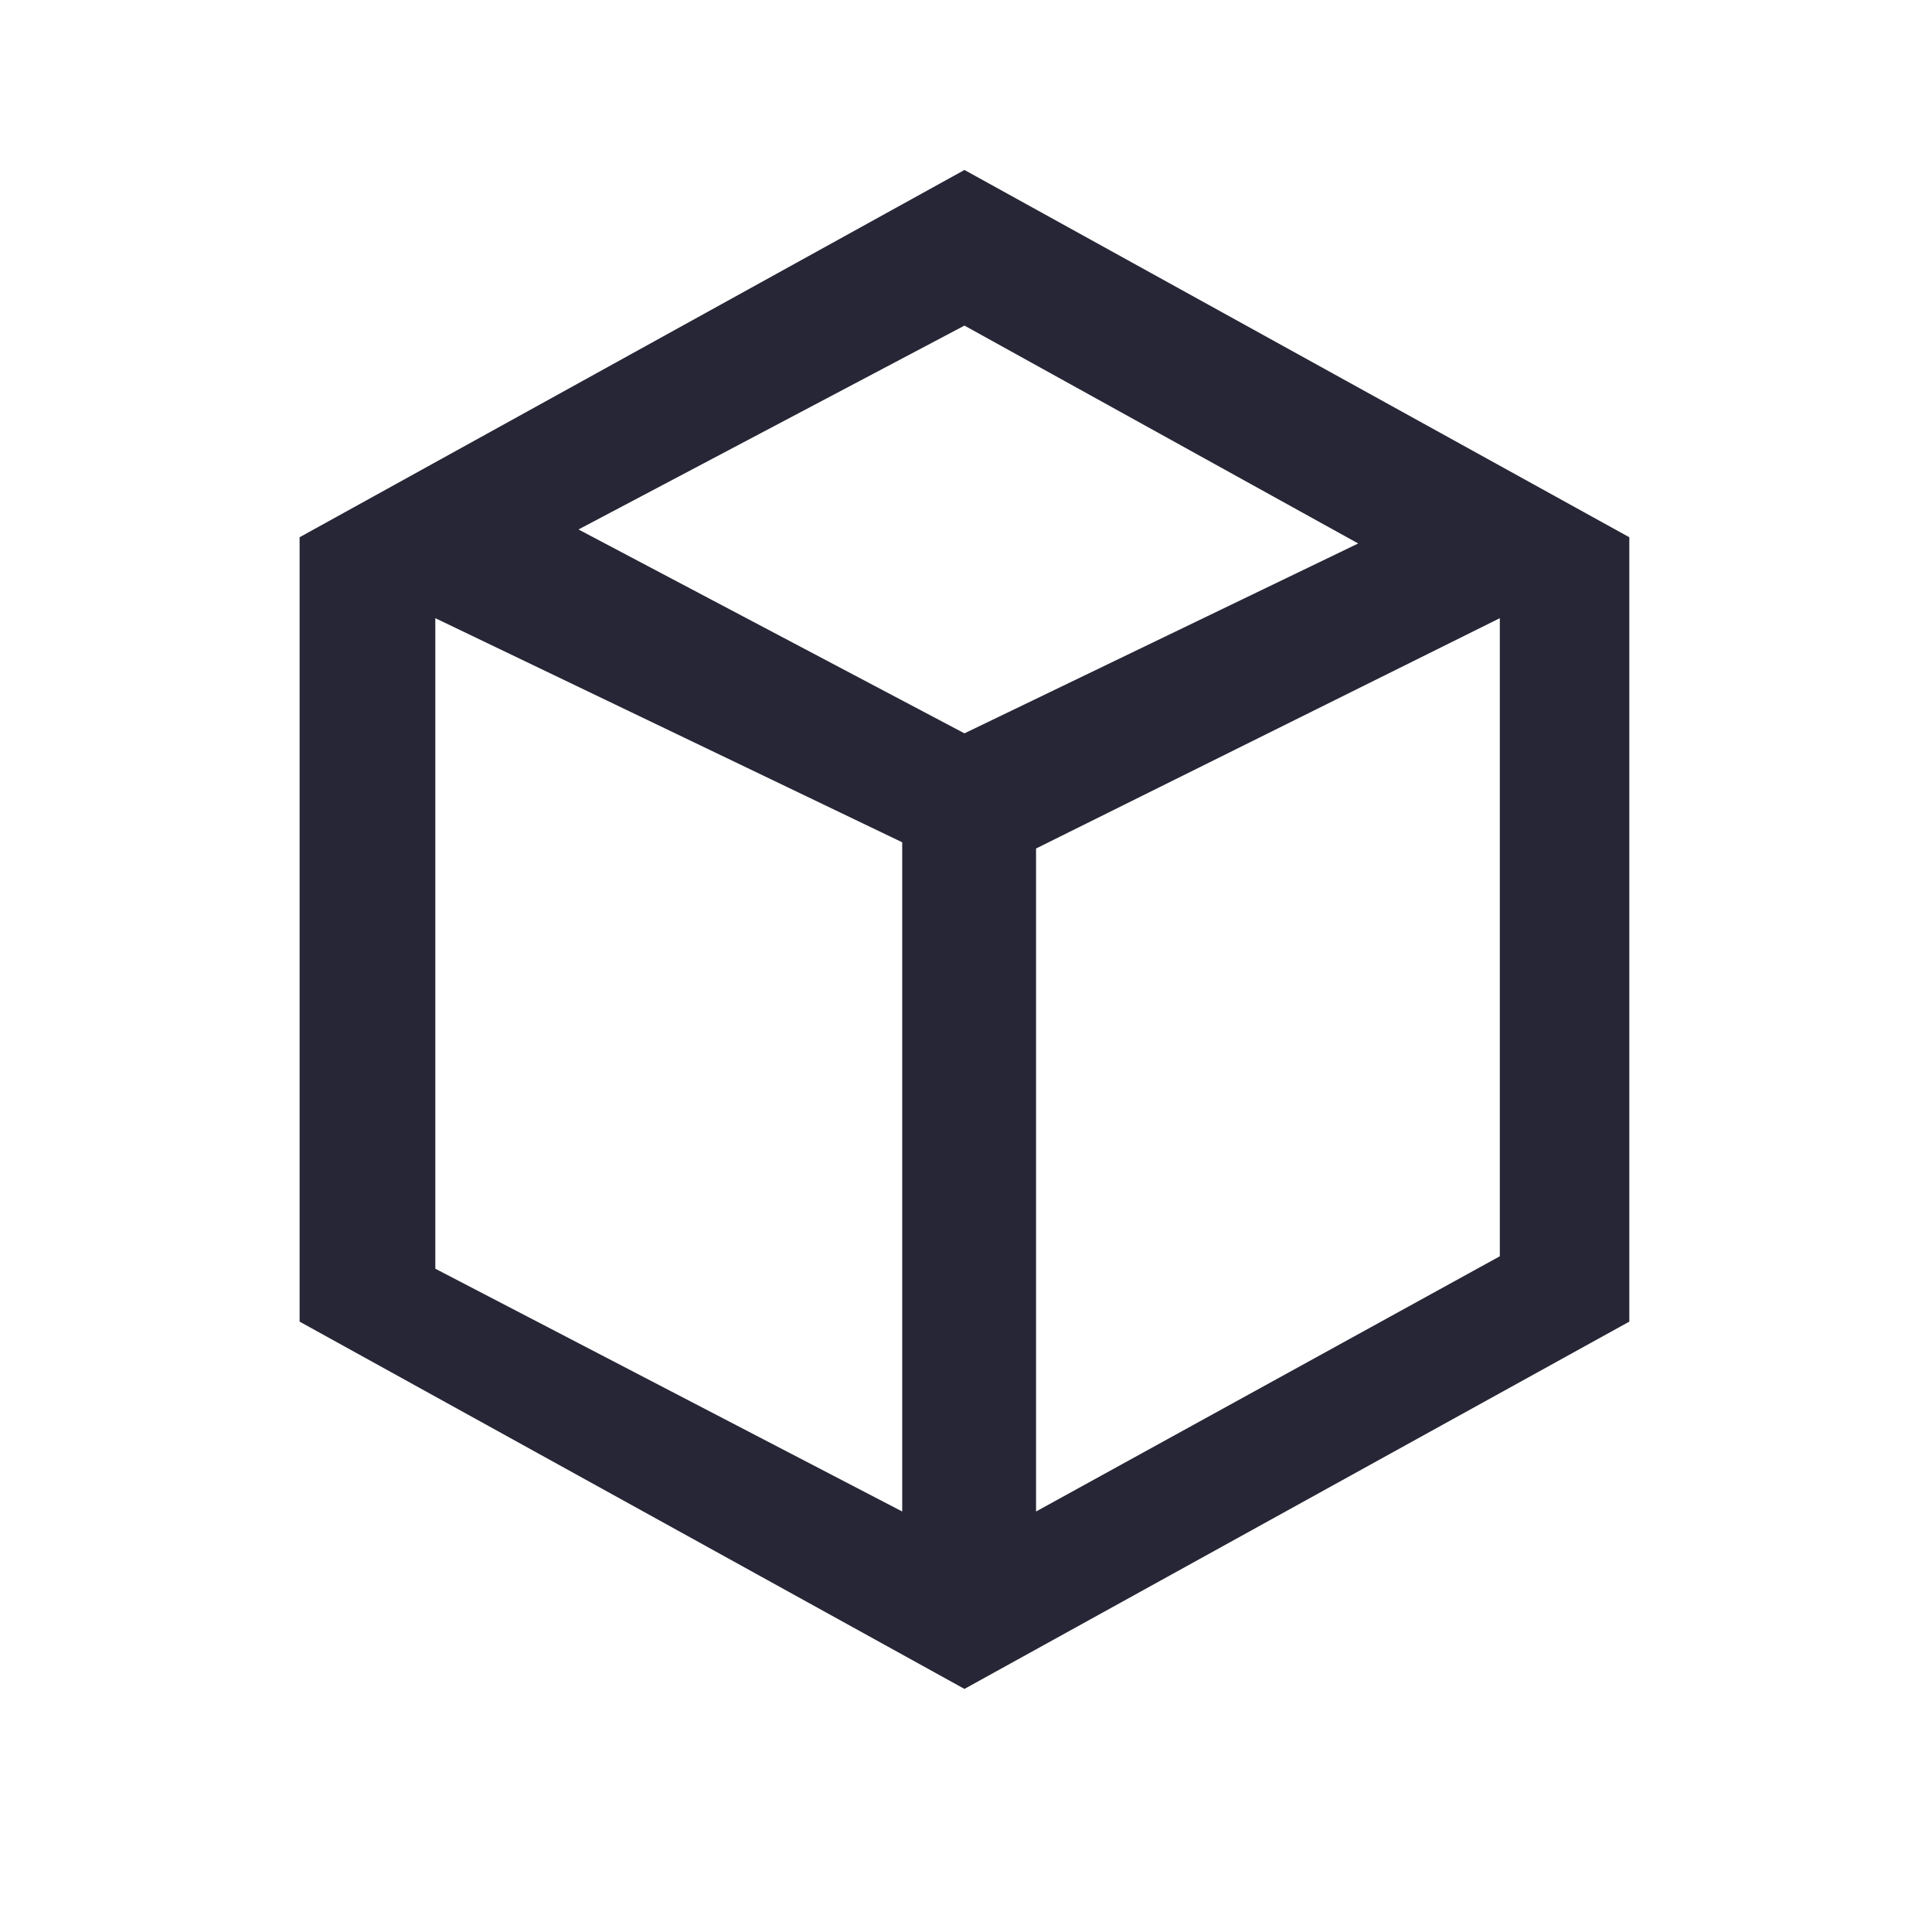 <?xml version="1.0" standalone="no"?><!DOCTYPE svg PUBLIC "-//W3C//DTD SVG 1.1//EN" "http://www.w3.org/Graphics/SVG/1.1/DTD/svg11.dtd"><svg width="200" height="200" viewBox="0 0 200 200" version="1.1" xmlns="http://www.w3.org/2000/svg" xmlns:xlink="http://www.w3.org/1999/xlink"><defs><style type="text/css"><![CDATA[
@font-face { font-family: ifont; src: url(http://at.alicdn.com/t/font_1442373896_4754455.eot?#iefix) format(embedded-opentype), url(http://at.alicdn.com/t/font_1442373896_4754455.woff) format(woff), url(http://at.alicdn.com/t/font_1442373896_4754455.ttf) format(truetype), url(http://at.alicdn.com/t/font_1442373896_4754455.svg#ifont) format(svg); }

]]></style></defs><g class="transform-group"><g transform="scale(0.195, 0.195)"><path d="M512.001 90.227 159.046 285.209l0 416.402 352.955 194.982 352.954-194.982L864.954 285.209 512.001 90.227zM478.954 802.406 231.096 673.52 231.096 328.171l247.858 118.973L478.954 802.406zM307.105 281.078l204.896-108.231L721.028 288.514l-209.029 100.796L307.105 281.078zM796.213 666.91l-246.206 135.496L550.006 450.448l246.206-122.277L796.213 666.91z" fill="#272636"></path></g></g></svg>
